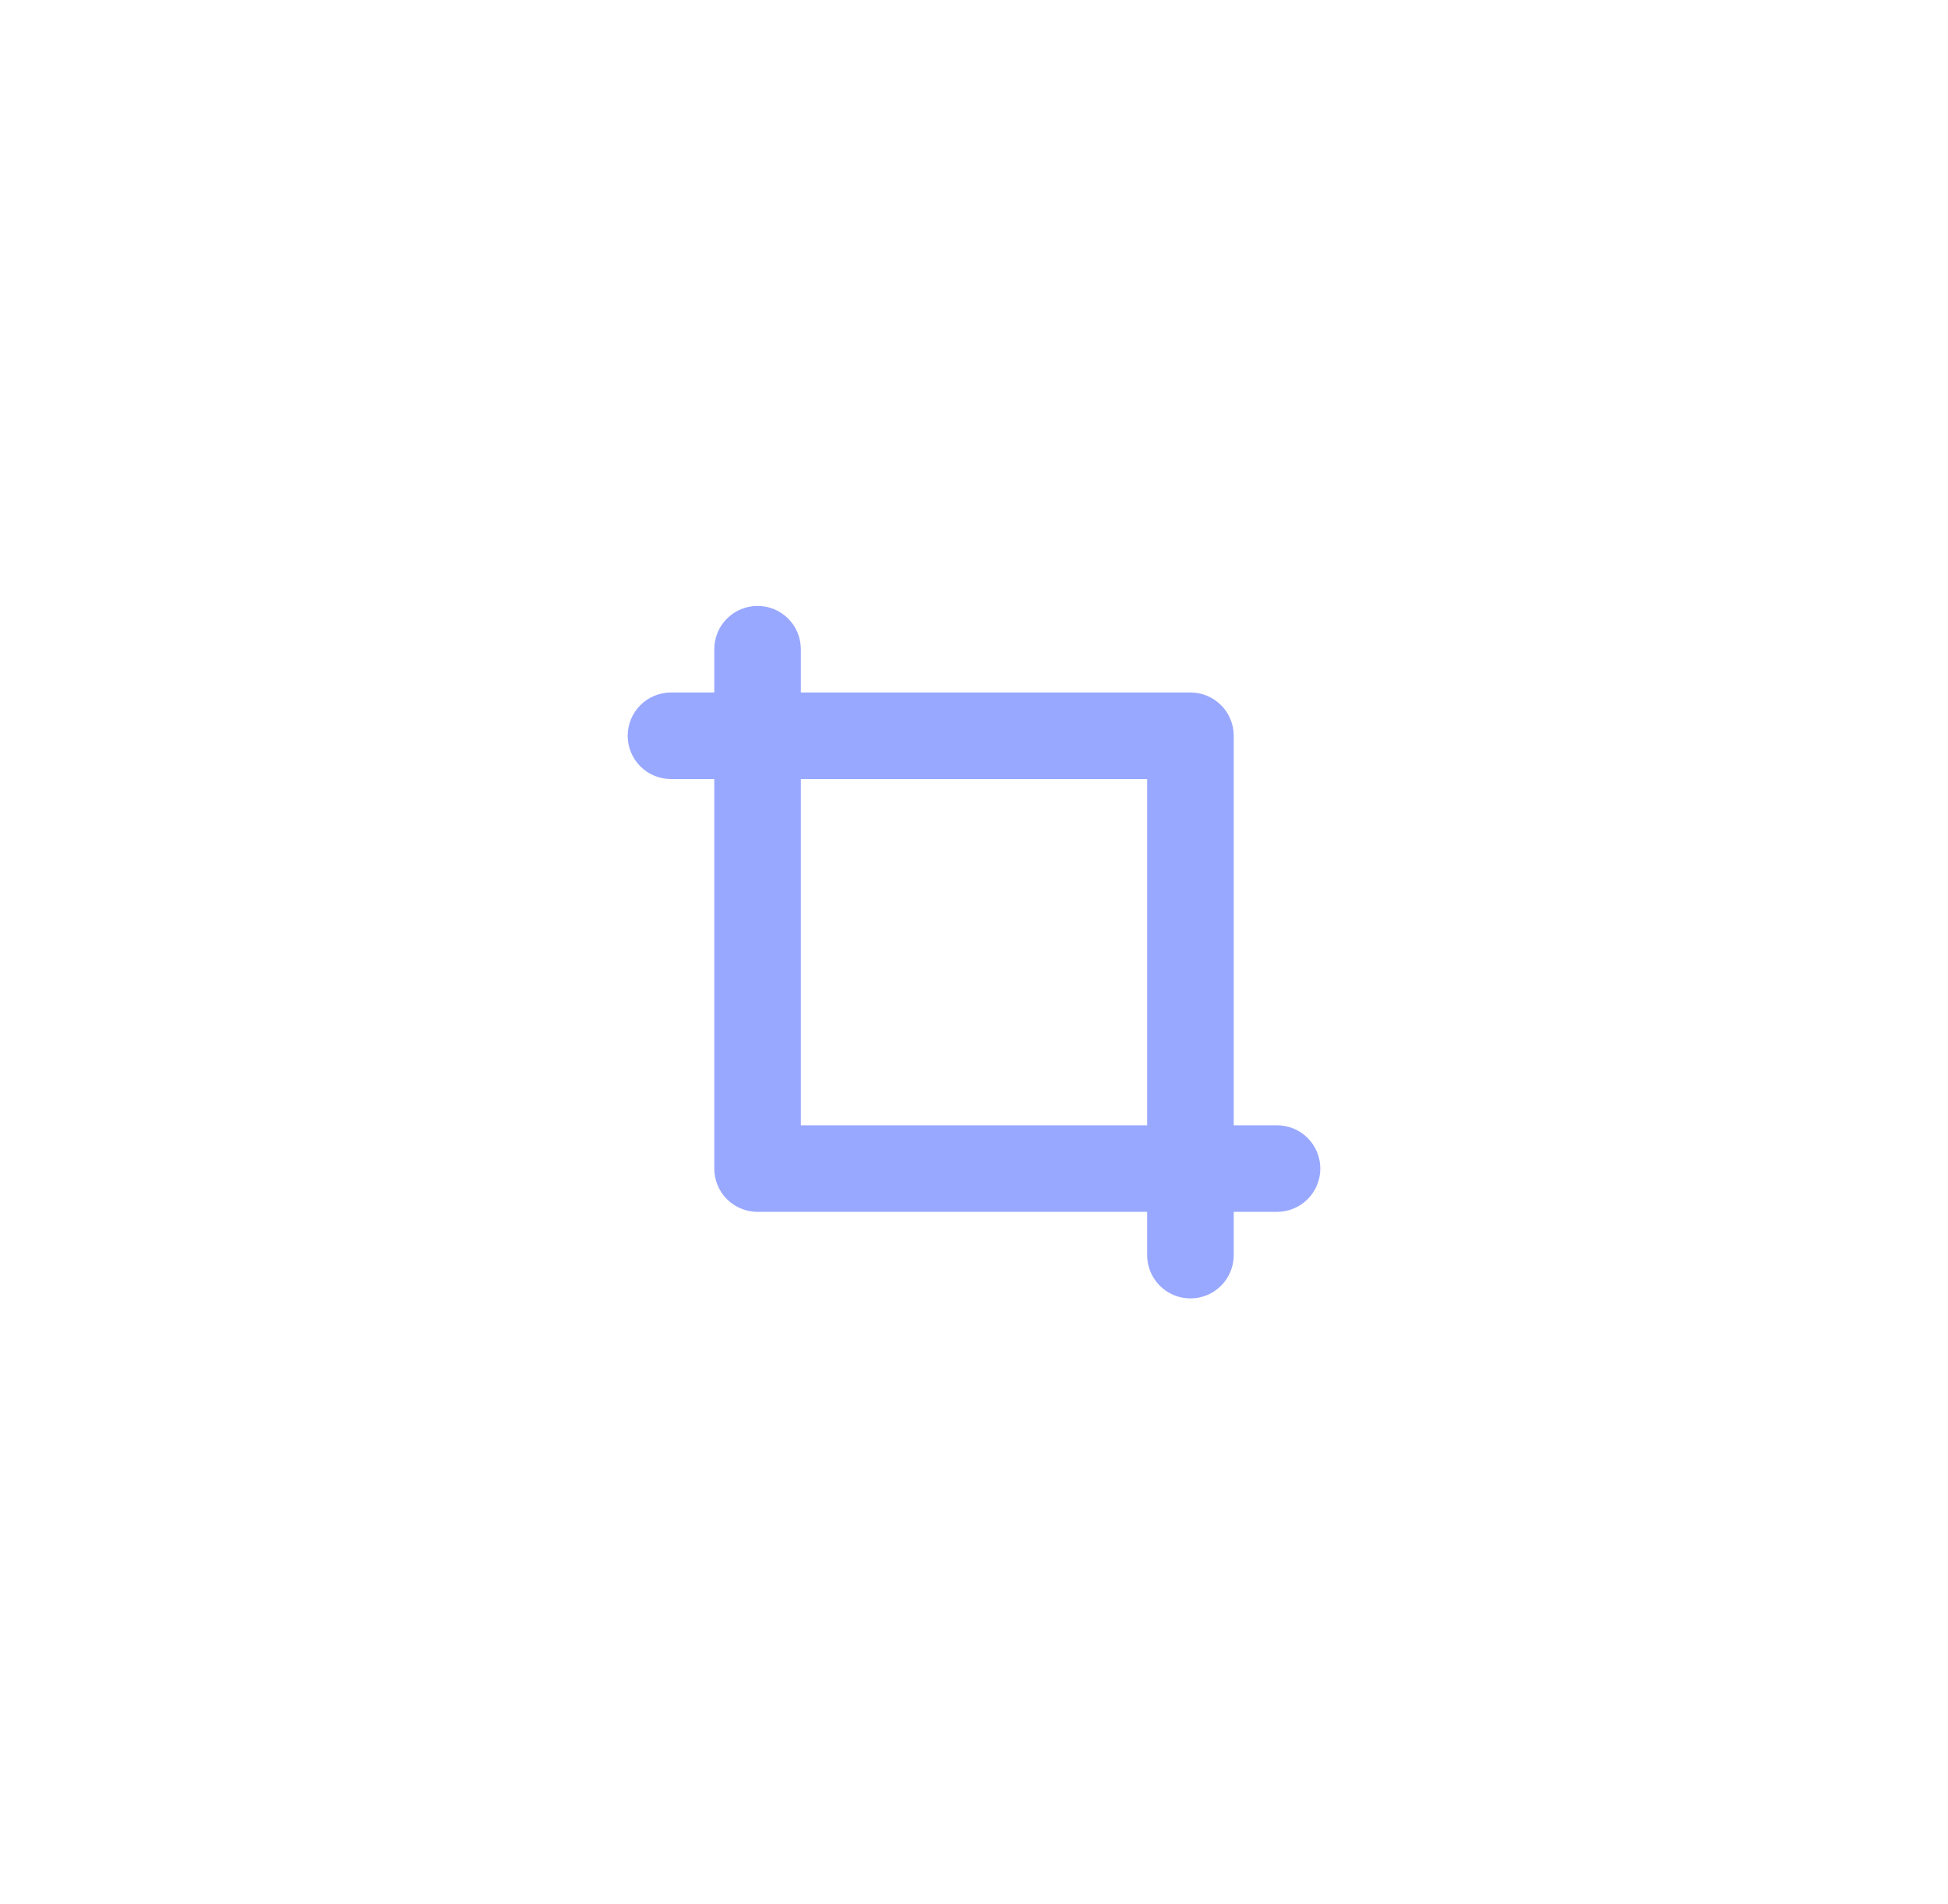 <svg width="45" height="44" viewBox="0 0 45 44" fill="none" xmlns="http://www.w3.org/2000/svg">
<path d="M29.5 26H28.5V17C28.5 16.735 28.395 16.48 28.207 16.293C28.02 16.105 27.765 16 27.5 16H18.5V15C18.5 14.735 18.395 14.48 18.207 14.293C18.02 14.105 17.765 14 17.5 14C17.235 14 16.98 14.105 16.793 14.293C16.605 14.48 16.5 14.735 16.5 15V16H15.5C15.235 16 14.98 16.105 14.793 16.293C14.605 16.48 14.5 16.735 14.5 17C14.5 17.265 14.605 17.52 14.793 17.707C14.98 17.895 15.235 18 15.5 18H16.5V27C16.5 27.265 16.605 27.52 16.793 27.707C16.98 27.895 17.235 28 17.5 28H26.5V29C26.5 29.265 26.605 29.52 26.793 29.707C26.98 29.895 27.235 30 27.5 30C27.765 30 28.02 29.895 28.207 29.707C28.395 29.52 28.5 29.265 28.5 29V28H29.5C29.765 28 30.02 27.895 30.207 27.707C30.395 27.52 30.5 27.265 30.5 27C30.5 26.735 30.395 26.48 30.207 26.293C30.02 26.105 29.765 26 29.5 26ZM26.5 26H18.5V18H26.5V26Z" fill="#99A8FF"/>
</svg>
